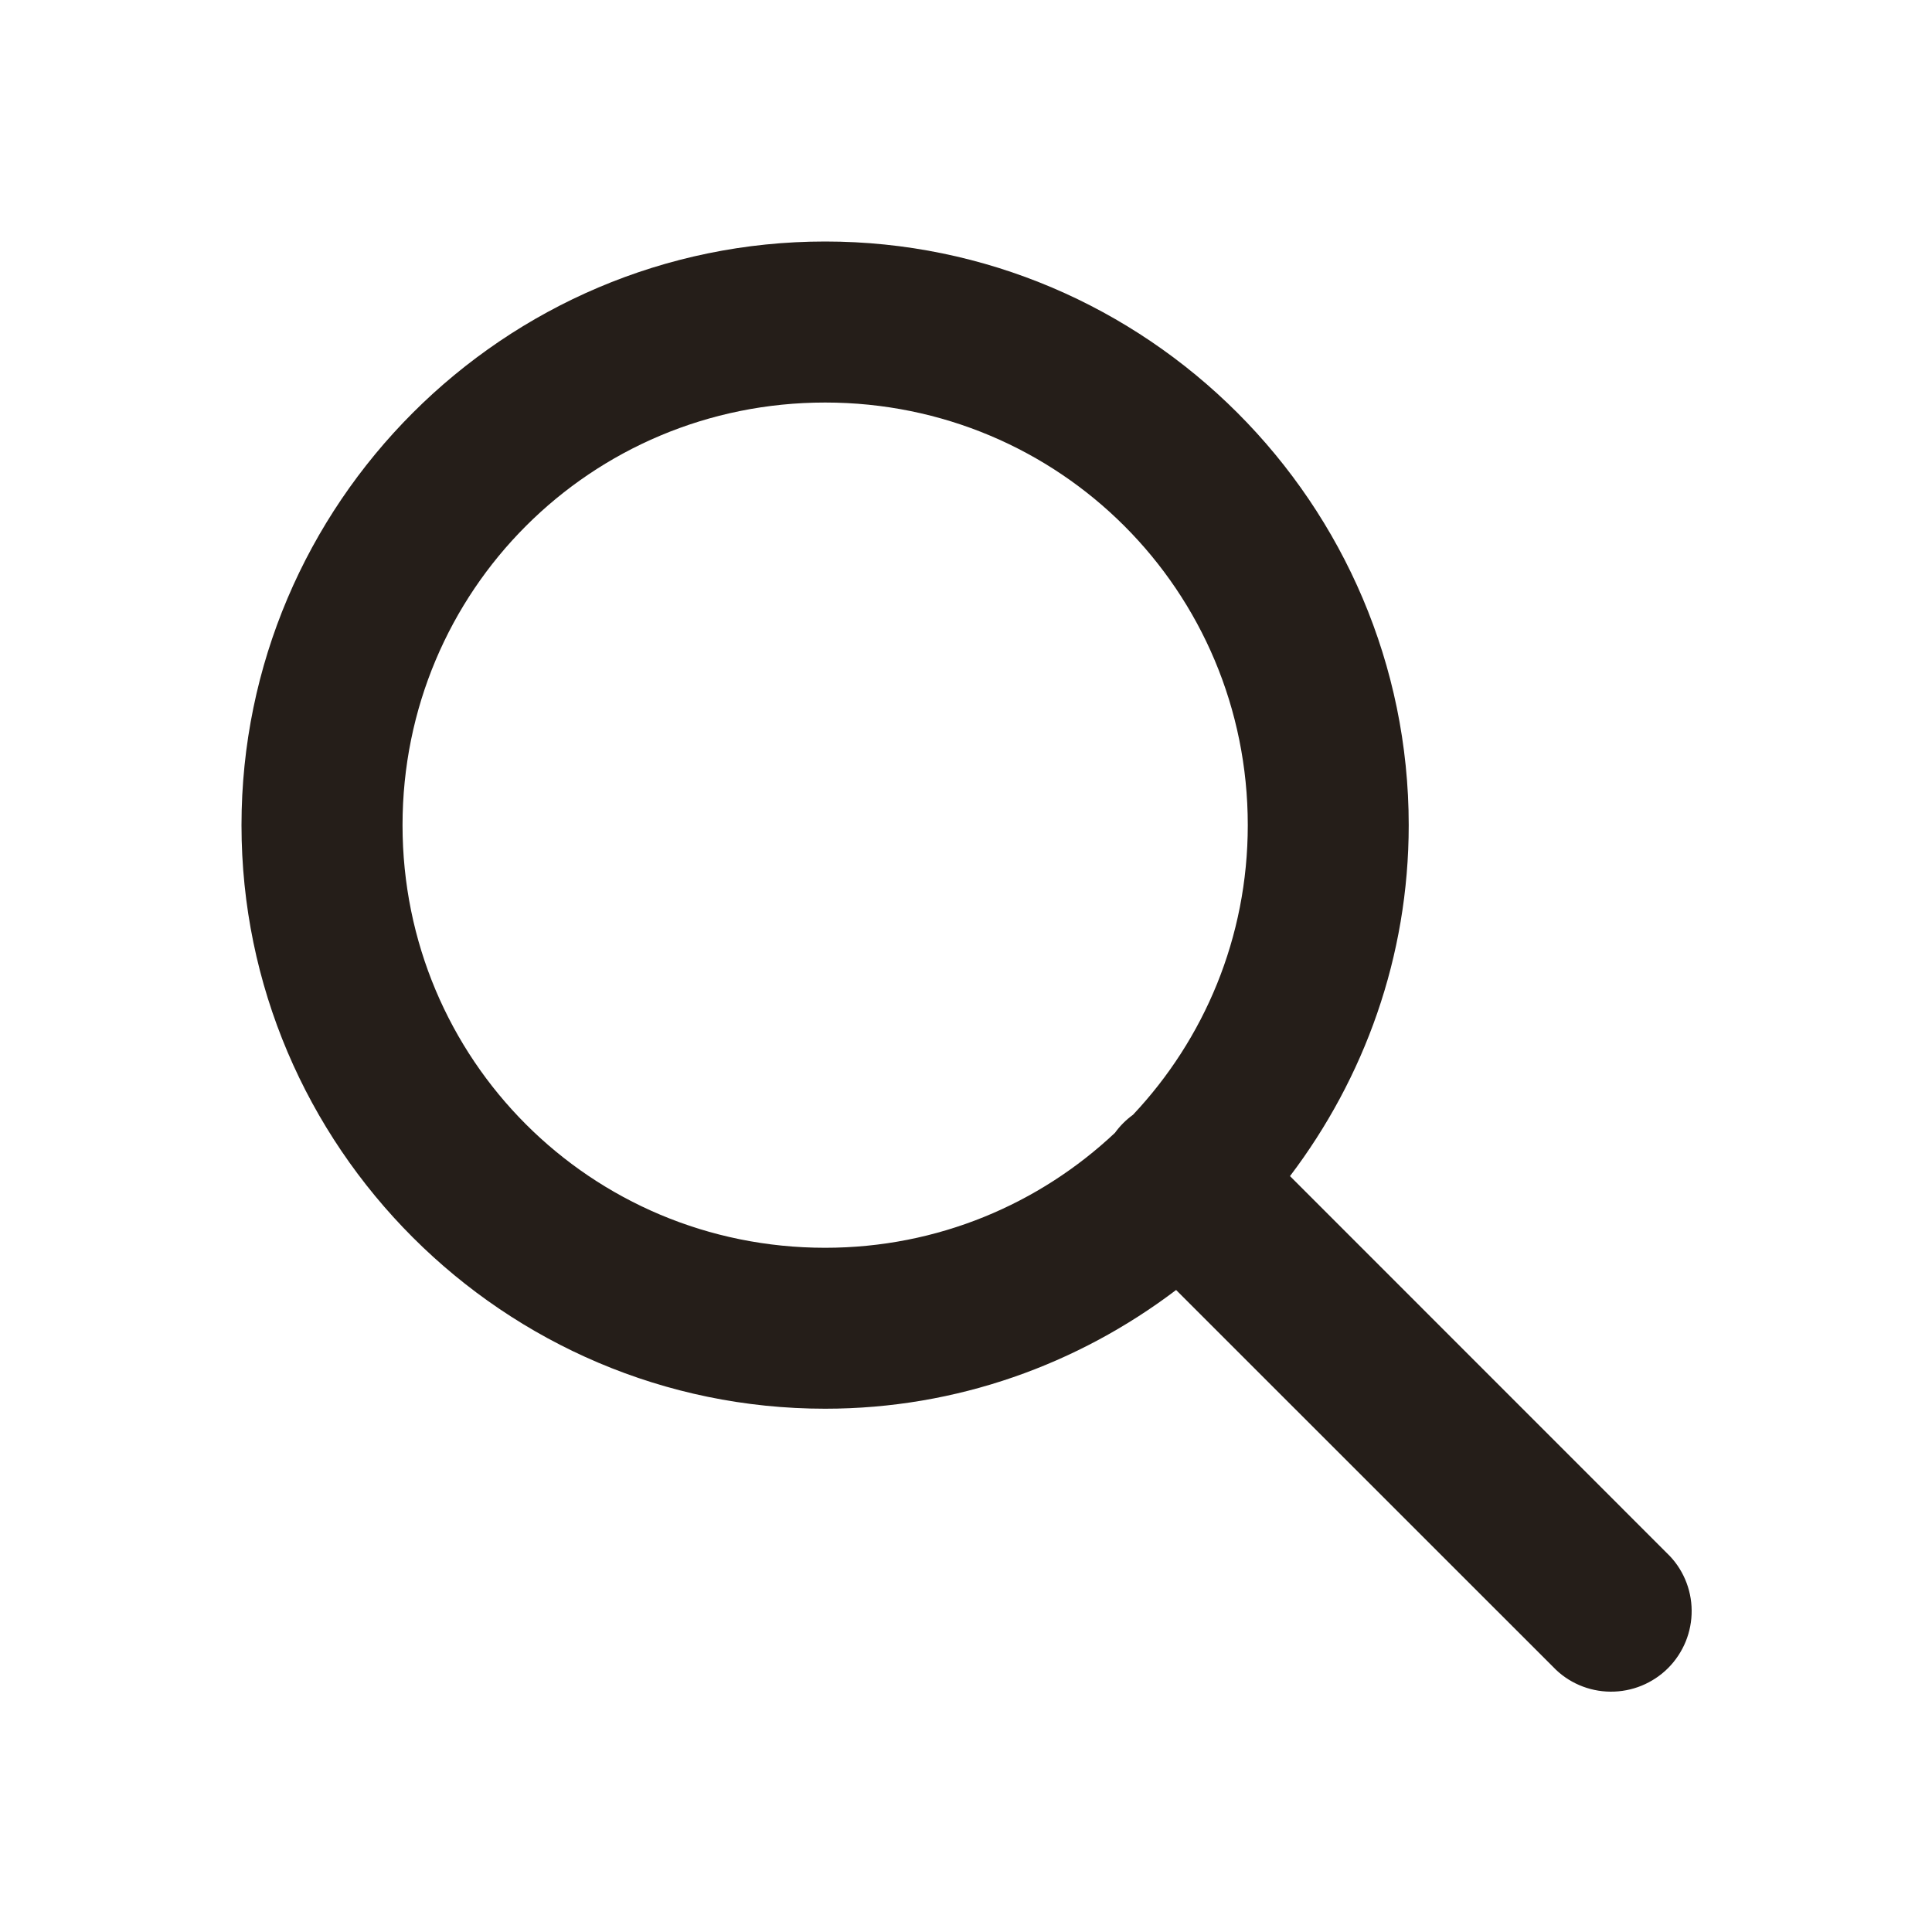 <svg width="20" height="20" viewBox="0 0 20 20" fill="none" xmlns="http://www.w3.org/2000/svg">
<path d="M8.542 2.5C5.215 2.5 2.5 5.215 2.5 8.542C2.5 11.868 5.215 14.583 8.542 14.583C9.905 14.583 11.162 14.122 12.175 13.354L16.078 17.256C16.154 17.336 16.246 17.4 16.348 17.444C16.45 17.488 16.559 17.511 16.67 17.512C16.781 17.513 16.891 17.492 16.994 17.45C17.096 17.408 17.19 17.346 17.268 17.268C17.346 17.19 17.408 17.096 17.45 16.994C17.492 16.891 17.513 16.781 17.512 16.67C17.511 16.559 17.488 16.45 17.444 16.348C17.4 16.246 17.336 16.154 17.256 16.078L13.354 12.175C14.122 11.162 14.583 9.905 14.583 8.542C14.583 5.215 11.868 2.5 8.542 2.5ZM8.542 4.167C10.968 4.167 12.917 6.116 12.917 8.542C12.917 9.707 12.464 10.759 11.729 11.54C11.657 11.592 11.594 11.655 11.542 11.727C10.76 12.463 9.707 12.917 8.542 12.917C6.116 12.917 4.167 10.968 4.167 8.542C4.167 6.116 6.116 4.167 8.542 4.167Z" fill="#251E19"/>
</svg>
